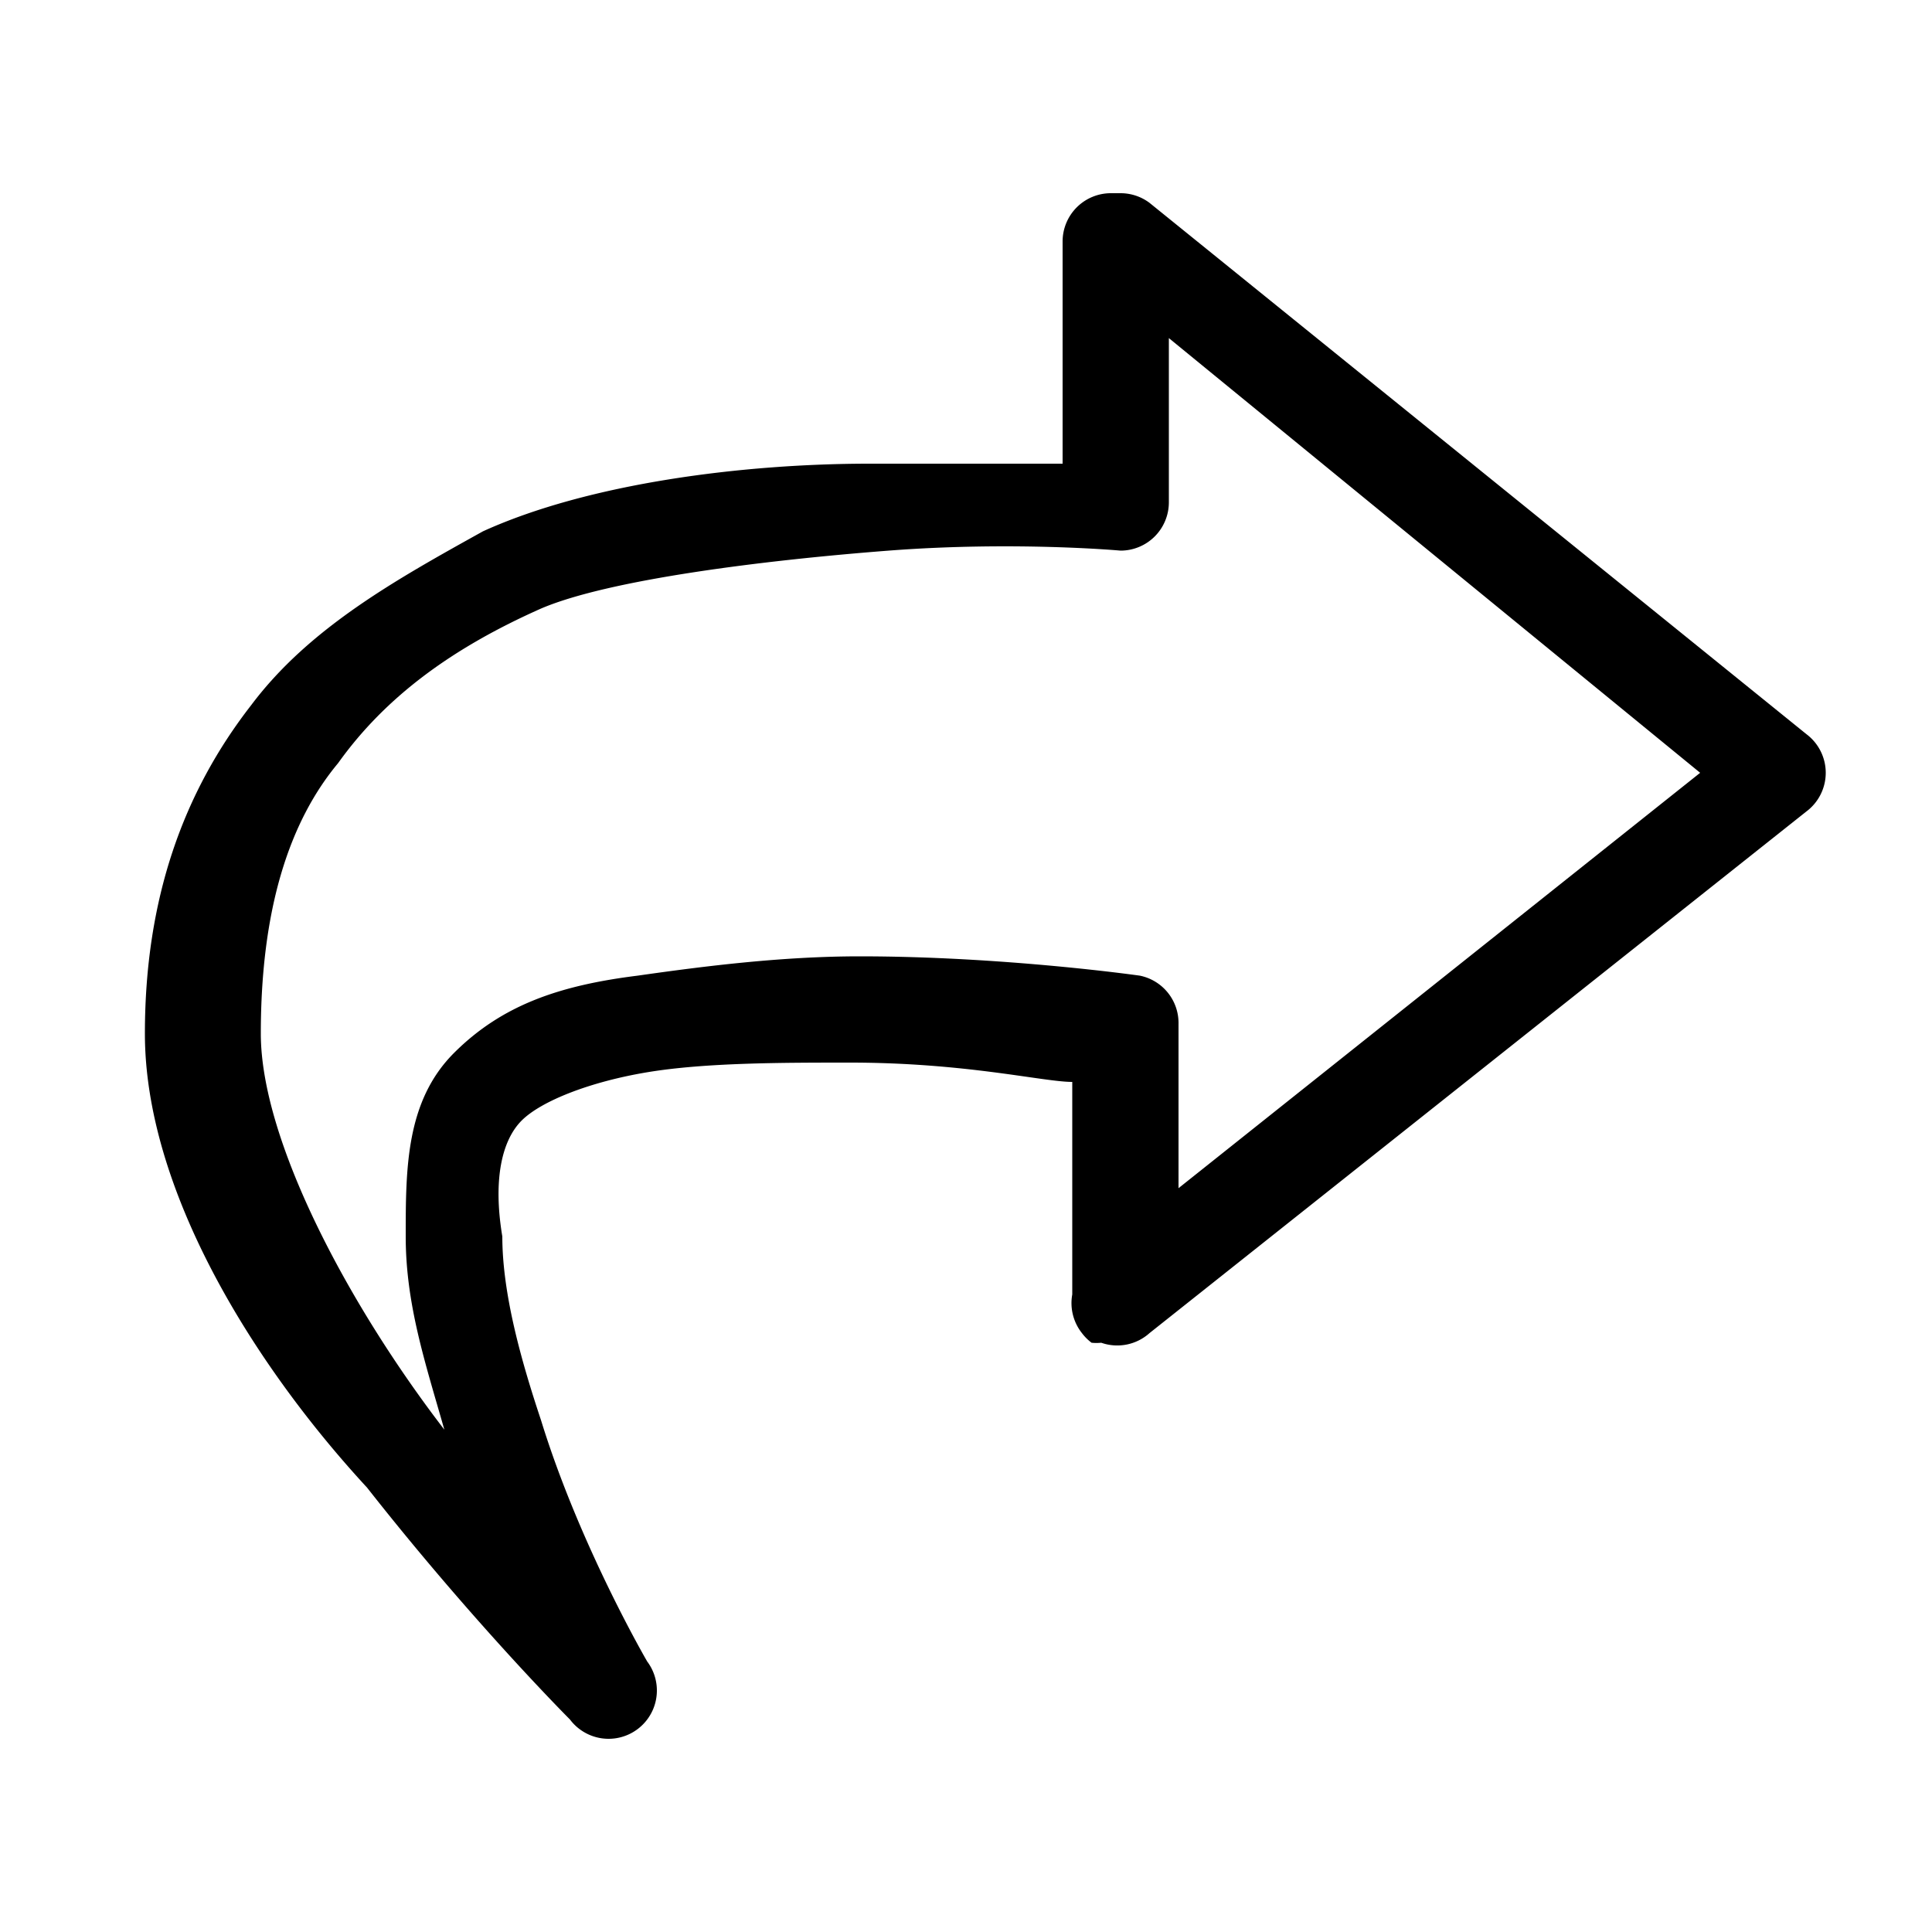 <?xml version="1.0" encoding="UTF-8" standalone="no"?>
<svg
   xmlns:dc="http://purl.org/dc/elements/1.1/"
   xmlns:cc="http://creativecommons.org/ns#"
   xmlns:rdf="http://www.w3.org/1999/02/22-rdf-syntax-ns#"
   xmlns:svg="http://www.w3.org/2000/svg"
   xmlns="http://www.w3.org/2000/svg"
   id="svg4693"
   version="1.1"
   width="20"
   height="20"
   viewBox="0 0 20 20">
  <defs
     id="defs4697" />
  <path
     id="path4233-8"
     d="m 11.6,2 a 0.5,0.5 0 0 1 0.3,0.1 l 6.8,5.5 a 0.5,0.5 0 0 1 0,0.8 l -6.8,5.4 a 0.5,0.5 0 0 1 0,0 0.5,0.5 0 0 1 -0.5,0.1 0.5,0.5 0 0 1 -0.1,0 0.5,0.5 0 0 1 0,0 0.5,0.5 0 0 1 0,0 0.5,0.5 0 0 1 0,0 0.5,0.5 0 0 1 -0.1,-0.1 0.5,0.5 0 0 1 0,0 0.5,0.5 0 0 1 0,0 0.5,0.5 0 0 1 -0.1,-0.4 v -2.2 c -0.3,0 -1.1,-0.2 -2.3,-0.2 -0.7,0 -1.5,0 -2.1,0.1 -0.6,0.1 -1.1,0.3 -1.3,0.5 -0.2,0.2 -0.3,0.6 -0.2,1.2 0,0.6 0.2,1.3 0.4,1.9 0.4,1.3 1.1,2.5 1.1,2.5 a 0.5,0.5 0 0 1 -0.8,0.6 c 0,0 -1,-1 -2.1,-2.4 C 2.6,14.1 1.5,12.3 1.5,10.7 1.5,9.3 1.9,8.2 2.6,7.3 3.2,6.5 4.1,6 5,5.5 c 1.1,-0.5 2.7,-0.7 4,-0.7 1.1,0 1.6,0 2,0 V 2.5 a 0.5,0.5 0 0 1 0.5,-0.5 z m 0.5,1.5 v 1.7 a 0.5,0.5 0 0 1 -0.5,0.5 c 0,0 -1.1,-0.1 -2.4,0 -1.3,0.1 -2.9,0.3 -3.6,0.6 -0.9,0.4 -1.6,0.9 -2.1,1.6 -0.5,0.6 -0.8,1.5 -0.8,2.8 0,1.1 0.9,2.8 1.9,4.1 0,0 0,0 0,0 -0.2,-0.7 -0.4,-1.3 -0.4,-2 0,-0.7 0,-1.4 0.5,-1.9 0.5,-0.5 1.1,-0.7 1.9,-0.8 0.7,-0.1 1.5,-0.2 2.3,-0.2 1.5,0 2.9,0.2 2.9,0.2 a 0.5,0.5 0 0 1 0.4,0.5 v 1.7 L 17.6,8 Z" />
</svg>
